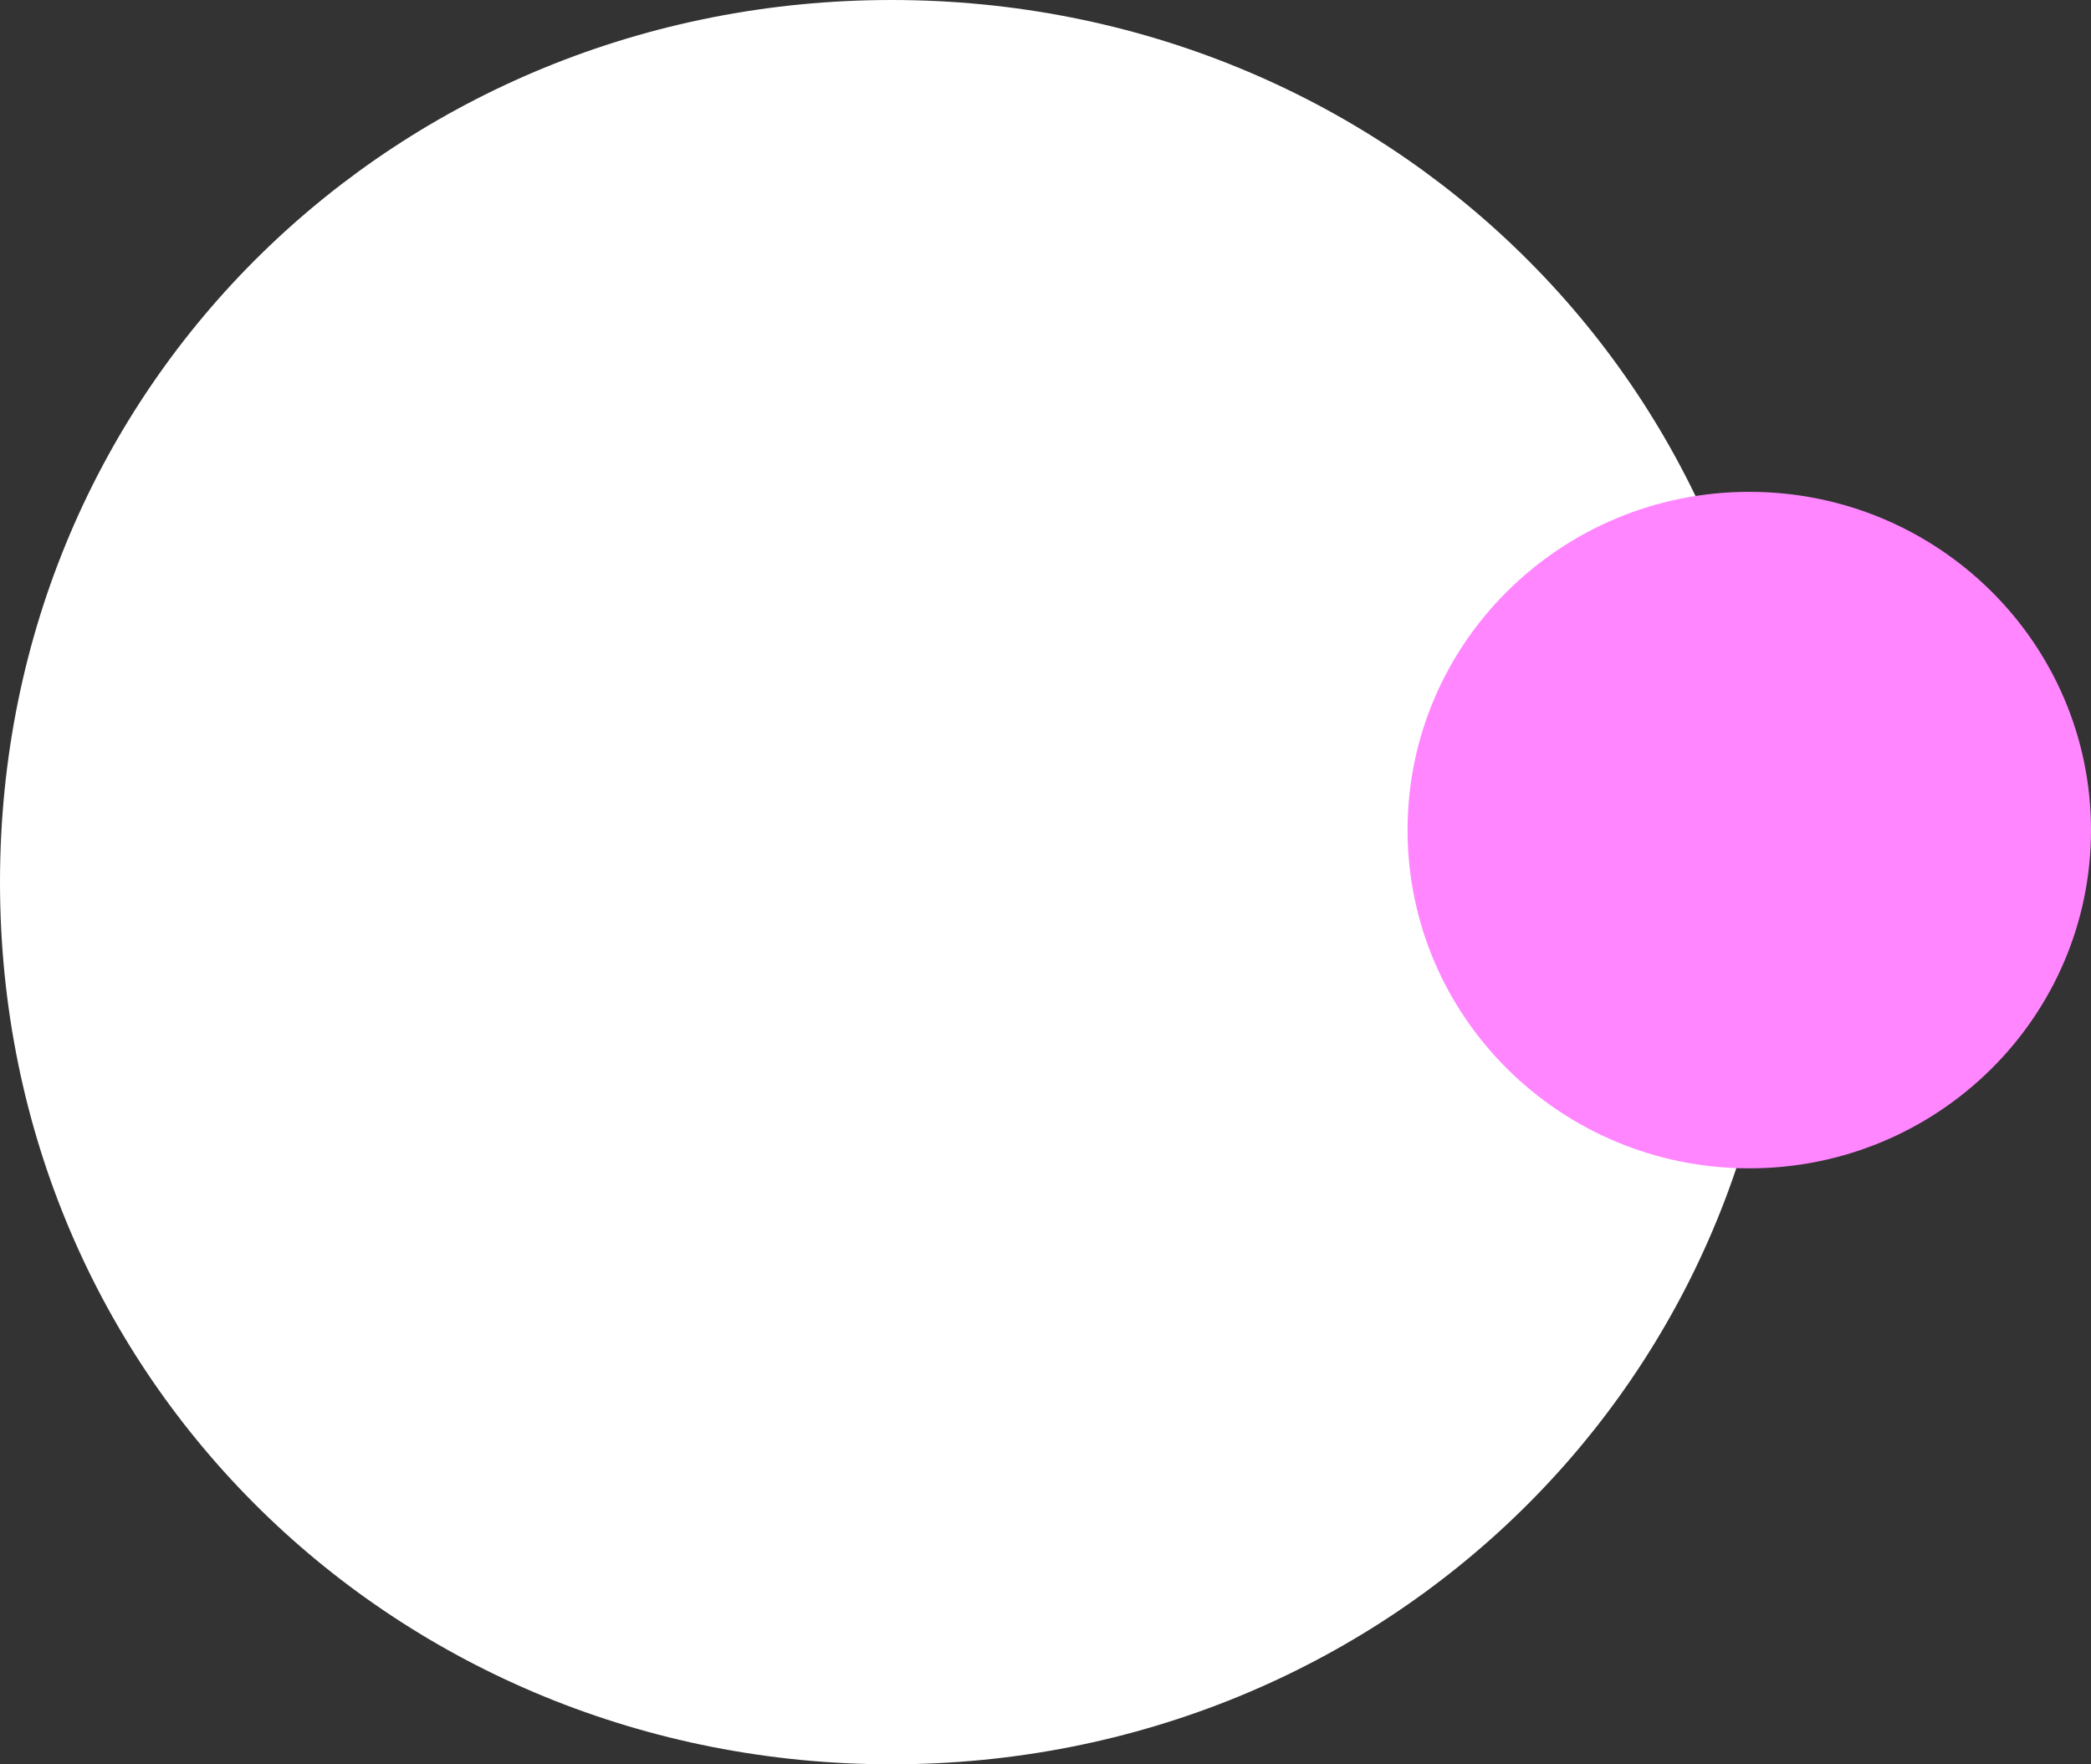<svg width="96" height="81" viewBox="0 0 96 81" fill="none" xmlns="http://www.w3.org/2000/svg">
<rect x="0" y="0" width="96" height="81" fill="#333333" stroke="none"/>
<g id="Frame 4">
<g id="Group 106">
<g id="Vector">
<path d="M0 40.5C0 17.589 18.331 0 40.93 0C63.529 0 81.845 17.589 81.845 40.5C81.845 63.411 63.514 81 40.93 81C18.346 81 0 63.426 0 40.5ZM63.848 40.5C63.848 26.594 53.733 17.349 40.915 17.349C28.097 17.349 17.982 26.579 17.982 40.5C17.982 54.421 28.097 63.651 40.915 63.651C53.733 63.651 63.848 54.421 63.848 40.5Z" fill="white"/>
<path d="M42.069 75.768C61.789 75.768 77.775 59.944 77.775 40.424C77.775 20.905 61.789 5.081 42.069 5.081C22.35 5.081 6.364 20.905 6.364 40.424C6.364 59.944 22.35 75.768 42.069 75.768Z" fill="white"/>
</g>
<path id="Vector_2" d="M80.311 53.639C88.976 53.639 96 46.686 96 38.11C96 29.533 88.976 22.58 80.311 22.58C71.647 22.58 64.623 29.533 64.623 38.11C64.623 46.686 71.647 53.639 80.311 53.639Z" fill="#FF86FF"/>
</g>
</g>
</svg>
